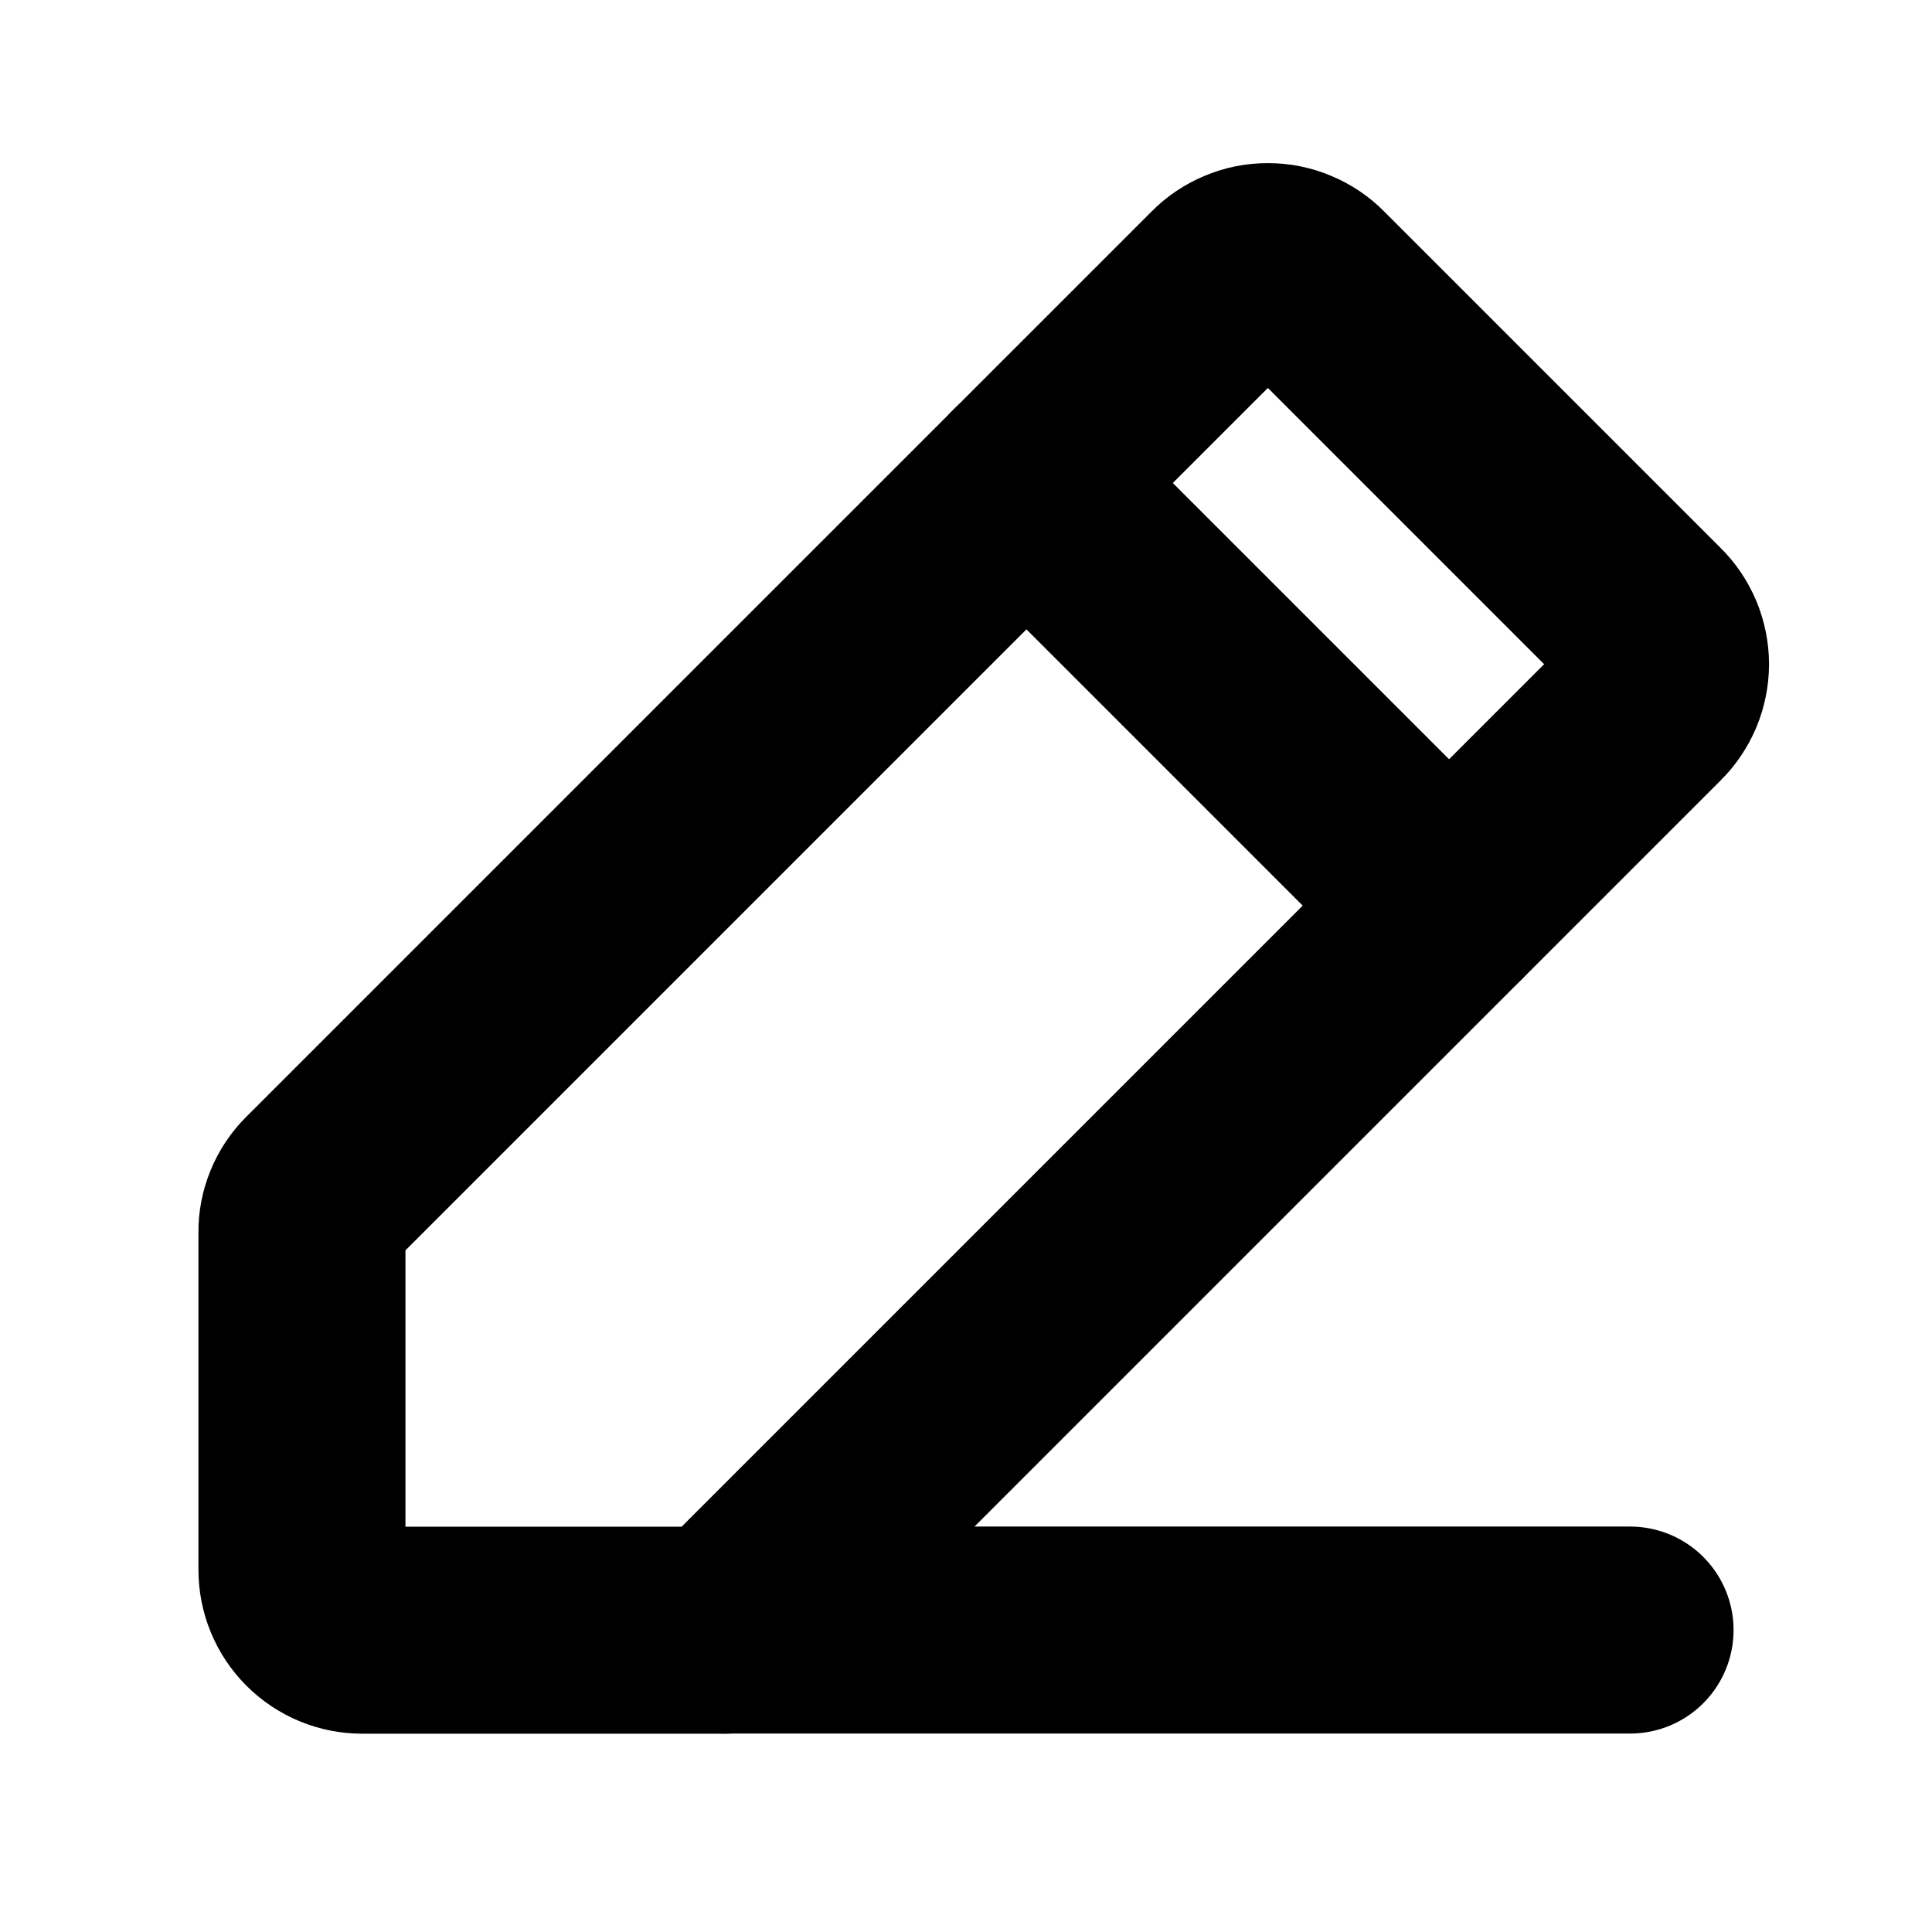 <svg width="14" height="14" viewBox="0 0 14 14" fill="none" xmlns="http://www.w3.org/2000/svg">
<path d="M5.25 11.813H2.625C2.509 11.813 2.398 11.767 2.316 11.685C2.234 11.603 2.188 11.492 2.188 11.375V8.931C2.187 8.874 2.198 8.818 2.22 8.765C2.241 8.713 2.273 8.665 2.313 8.625L8.876 2.062C8.916 2.021 8.965 1.988 9.019 1.966C9.072 1.943 9.129 1.932 9.188 1.932C9.246 1.932 9.303 1.943 9.356 1.966C9.41 1.988 9.459 2.021 9.499 2.062L11.938 4.501C11.98 4.542 12.012 4.59 12.035 4.644C12.057 4.697 12.069 4.755 12.069 4.813C12.069 4.871 12.057 4.928 12.035 4.982C12.012 5.035 11.98 5.084 11.938 5.125L5.25 11.813Z" stroke="black" stroke-width="1.5" stroke-linecap="round" stroke-linejoin="round"/>
<path d="M11.812 11.812H5.25" stroke="black" stroke-width="1.5" stroke-linecap="round" stroke-linejoin="round"/>
<path d="M7.438 3.5L10.5 6.562" stroke="black" stroke-width="1.5" stroke-linecap="round" stroke-linejoin="round"/>
</svg>
